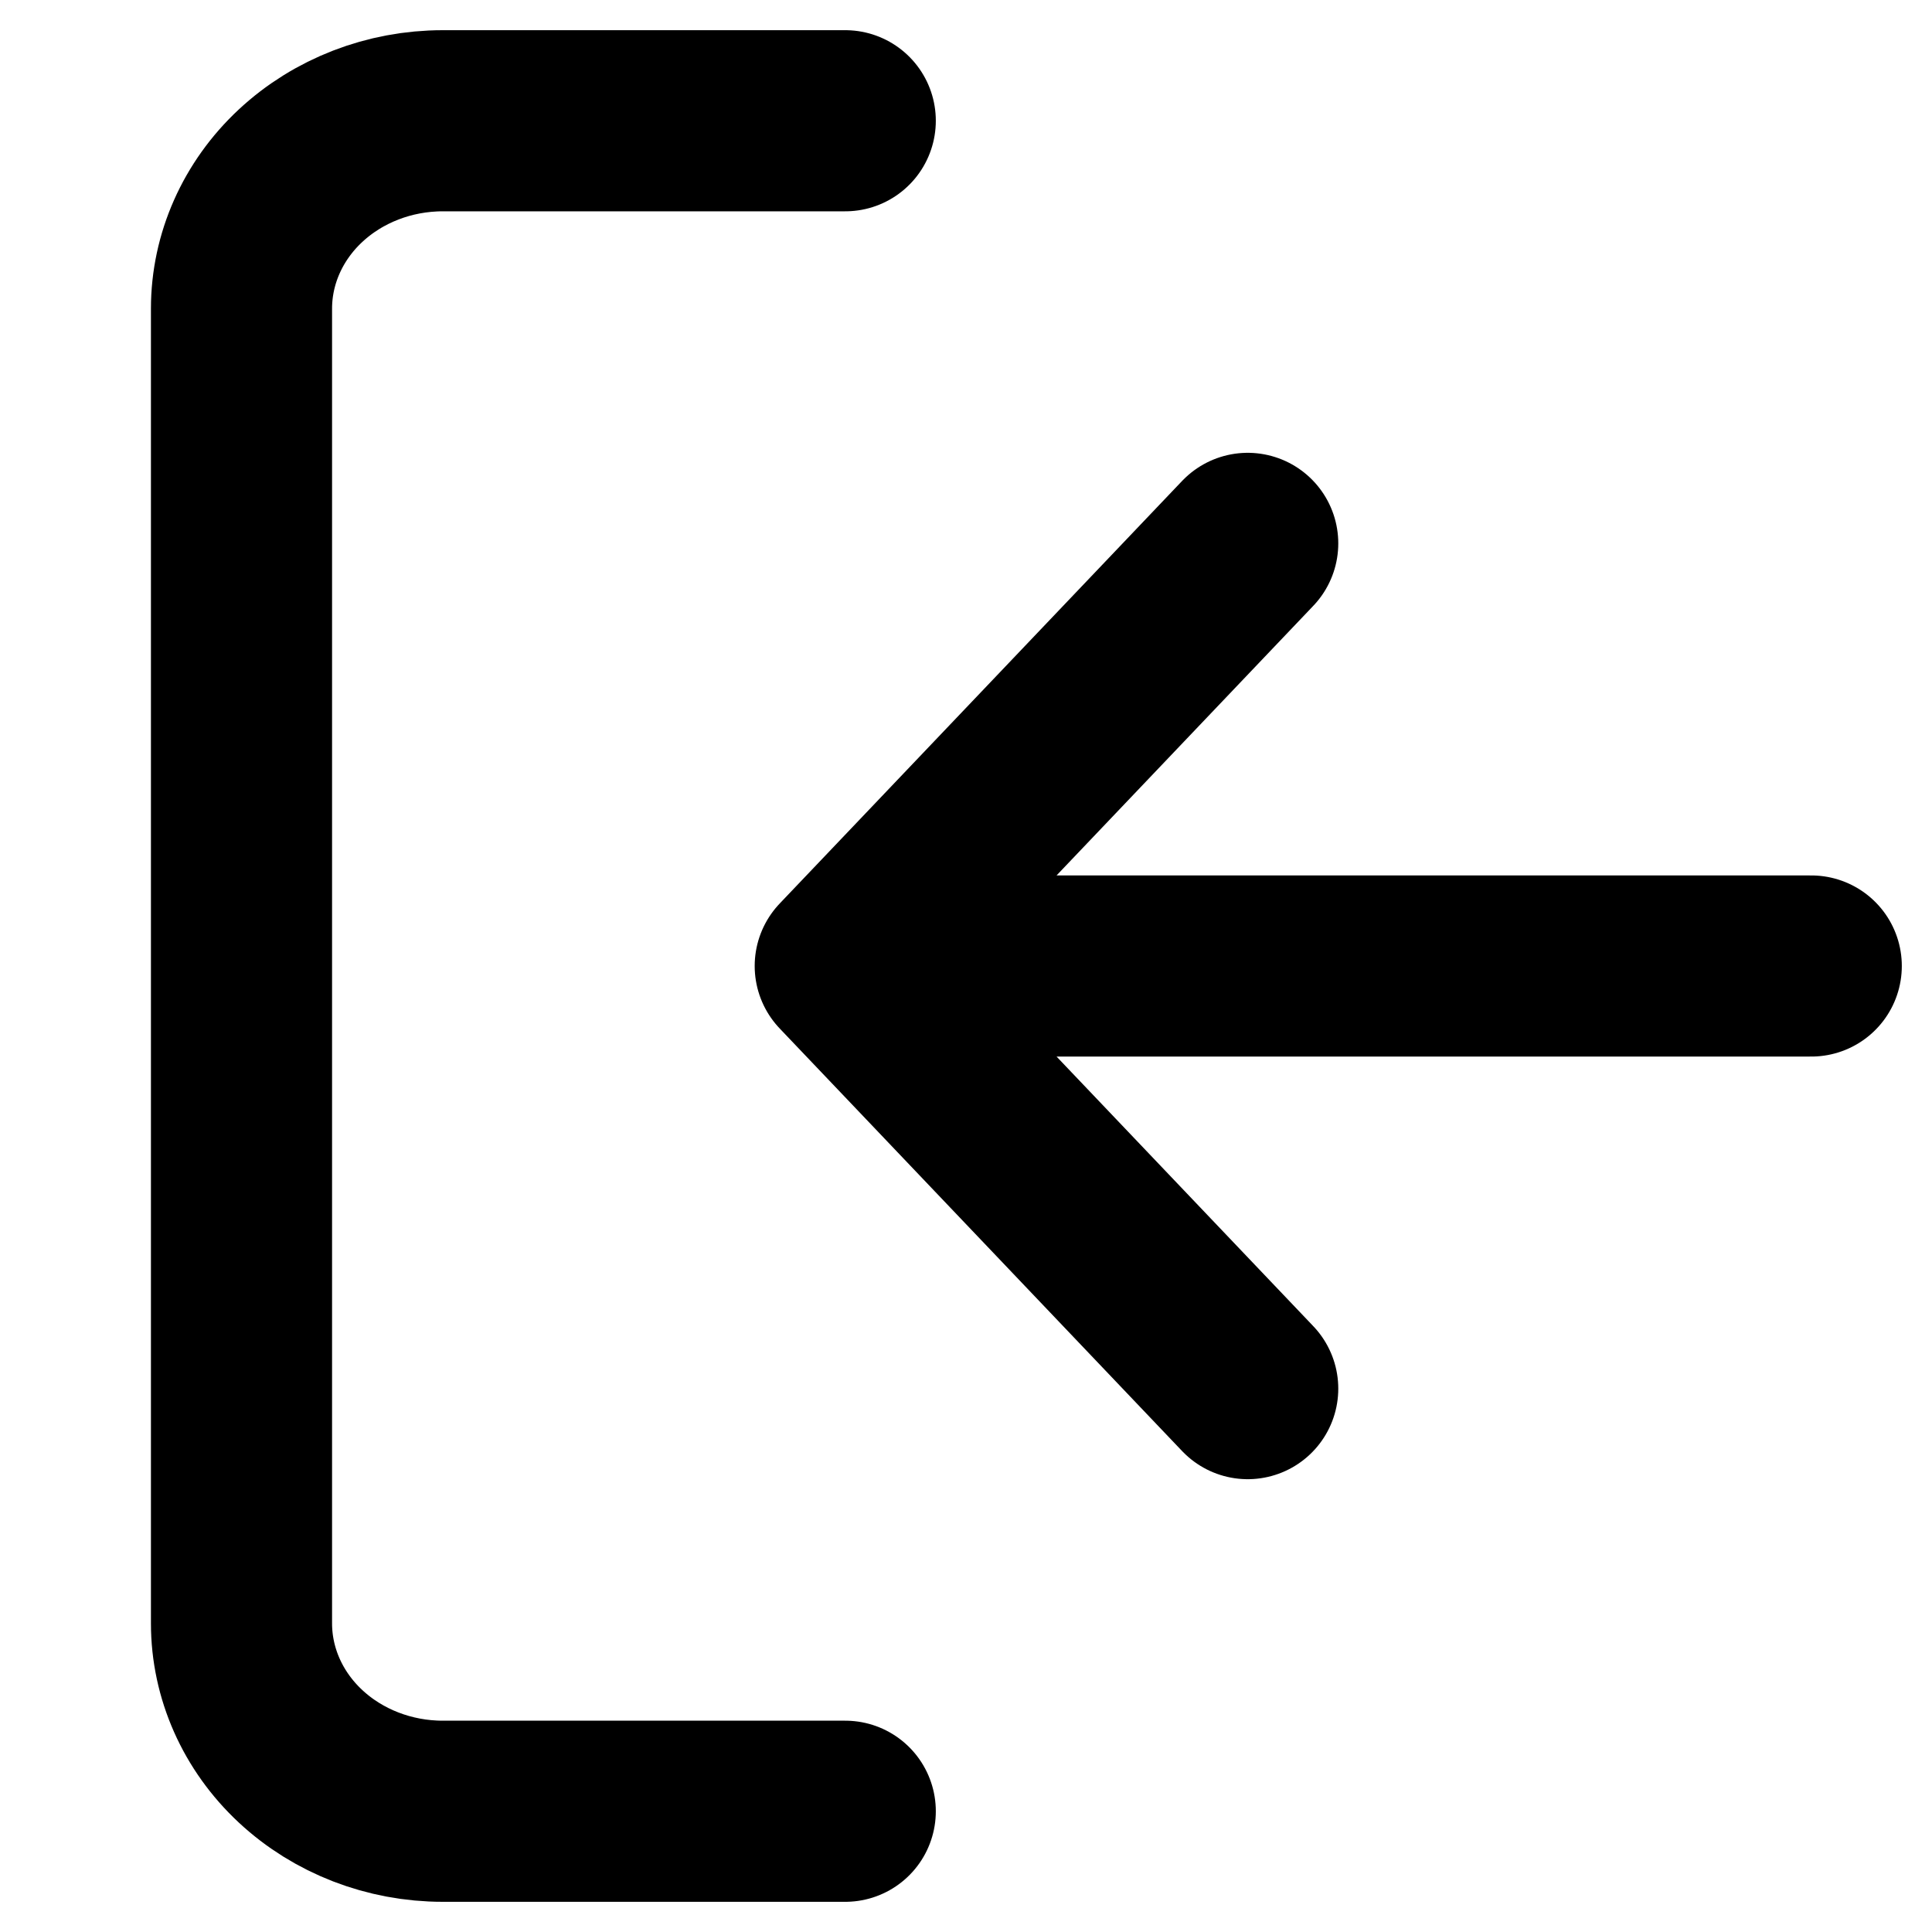 <svg width="16" height="16" viewBox="0 0 16 16" fill="none" xmlns="http://www.w3.org/2000/svg">
    <path d="M7 15H3.667C3.225 15 2.801 14.836 2.488 14.544C2.176 14.253 2 13.857 2 13.444V2.556C2 2.143 2.176 1.747 2.488 1.456C2.801 1.164 3.225 1 3.667 1H7" stroke="currentColor" stroke-width="1.5" stroke-linecap="round" stroke-linejoin="round"/>
    <path d="M10.333 4.5L7 8M7 8L10.333 11.5M7 8L15 8" stroke="currentColor" stroke-width="1.5" stroke-linecap="round" stroke-linejoin="round"/>
</svg>
